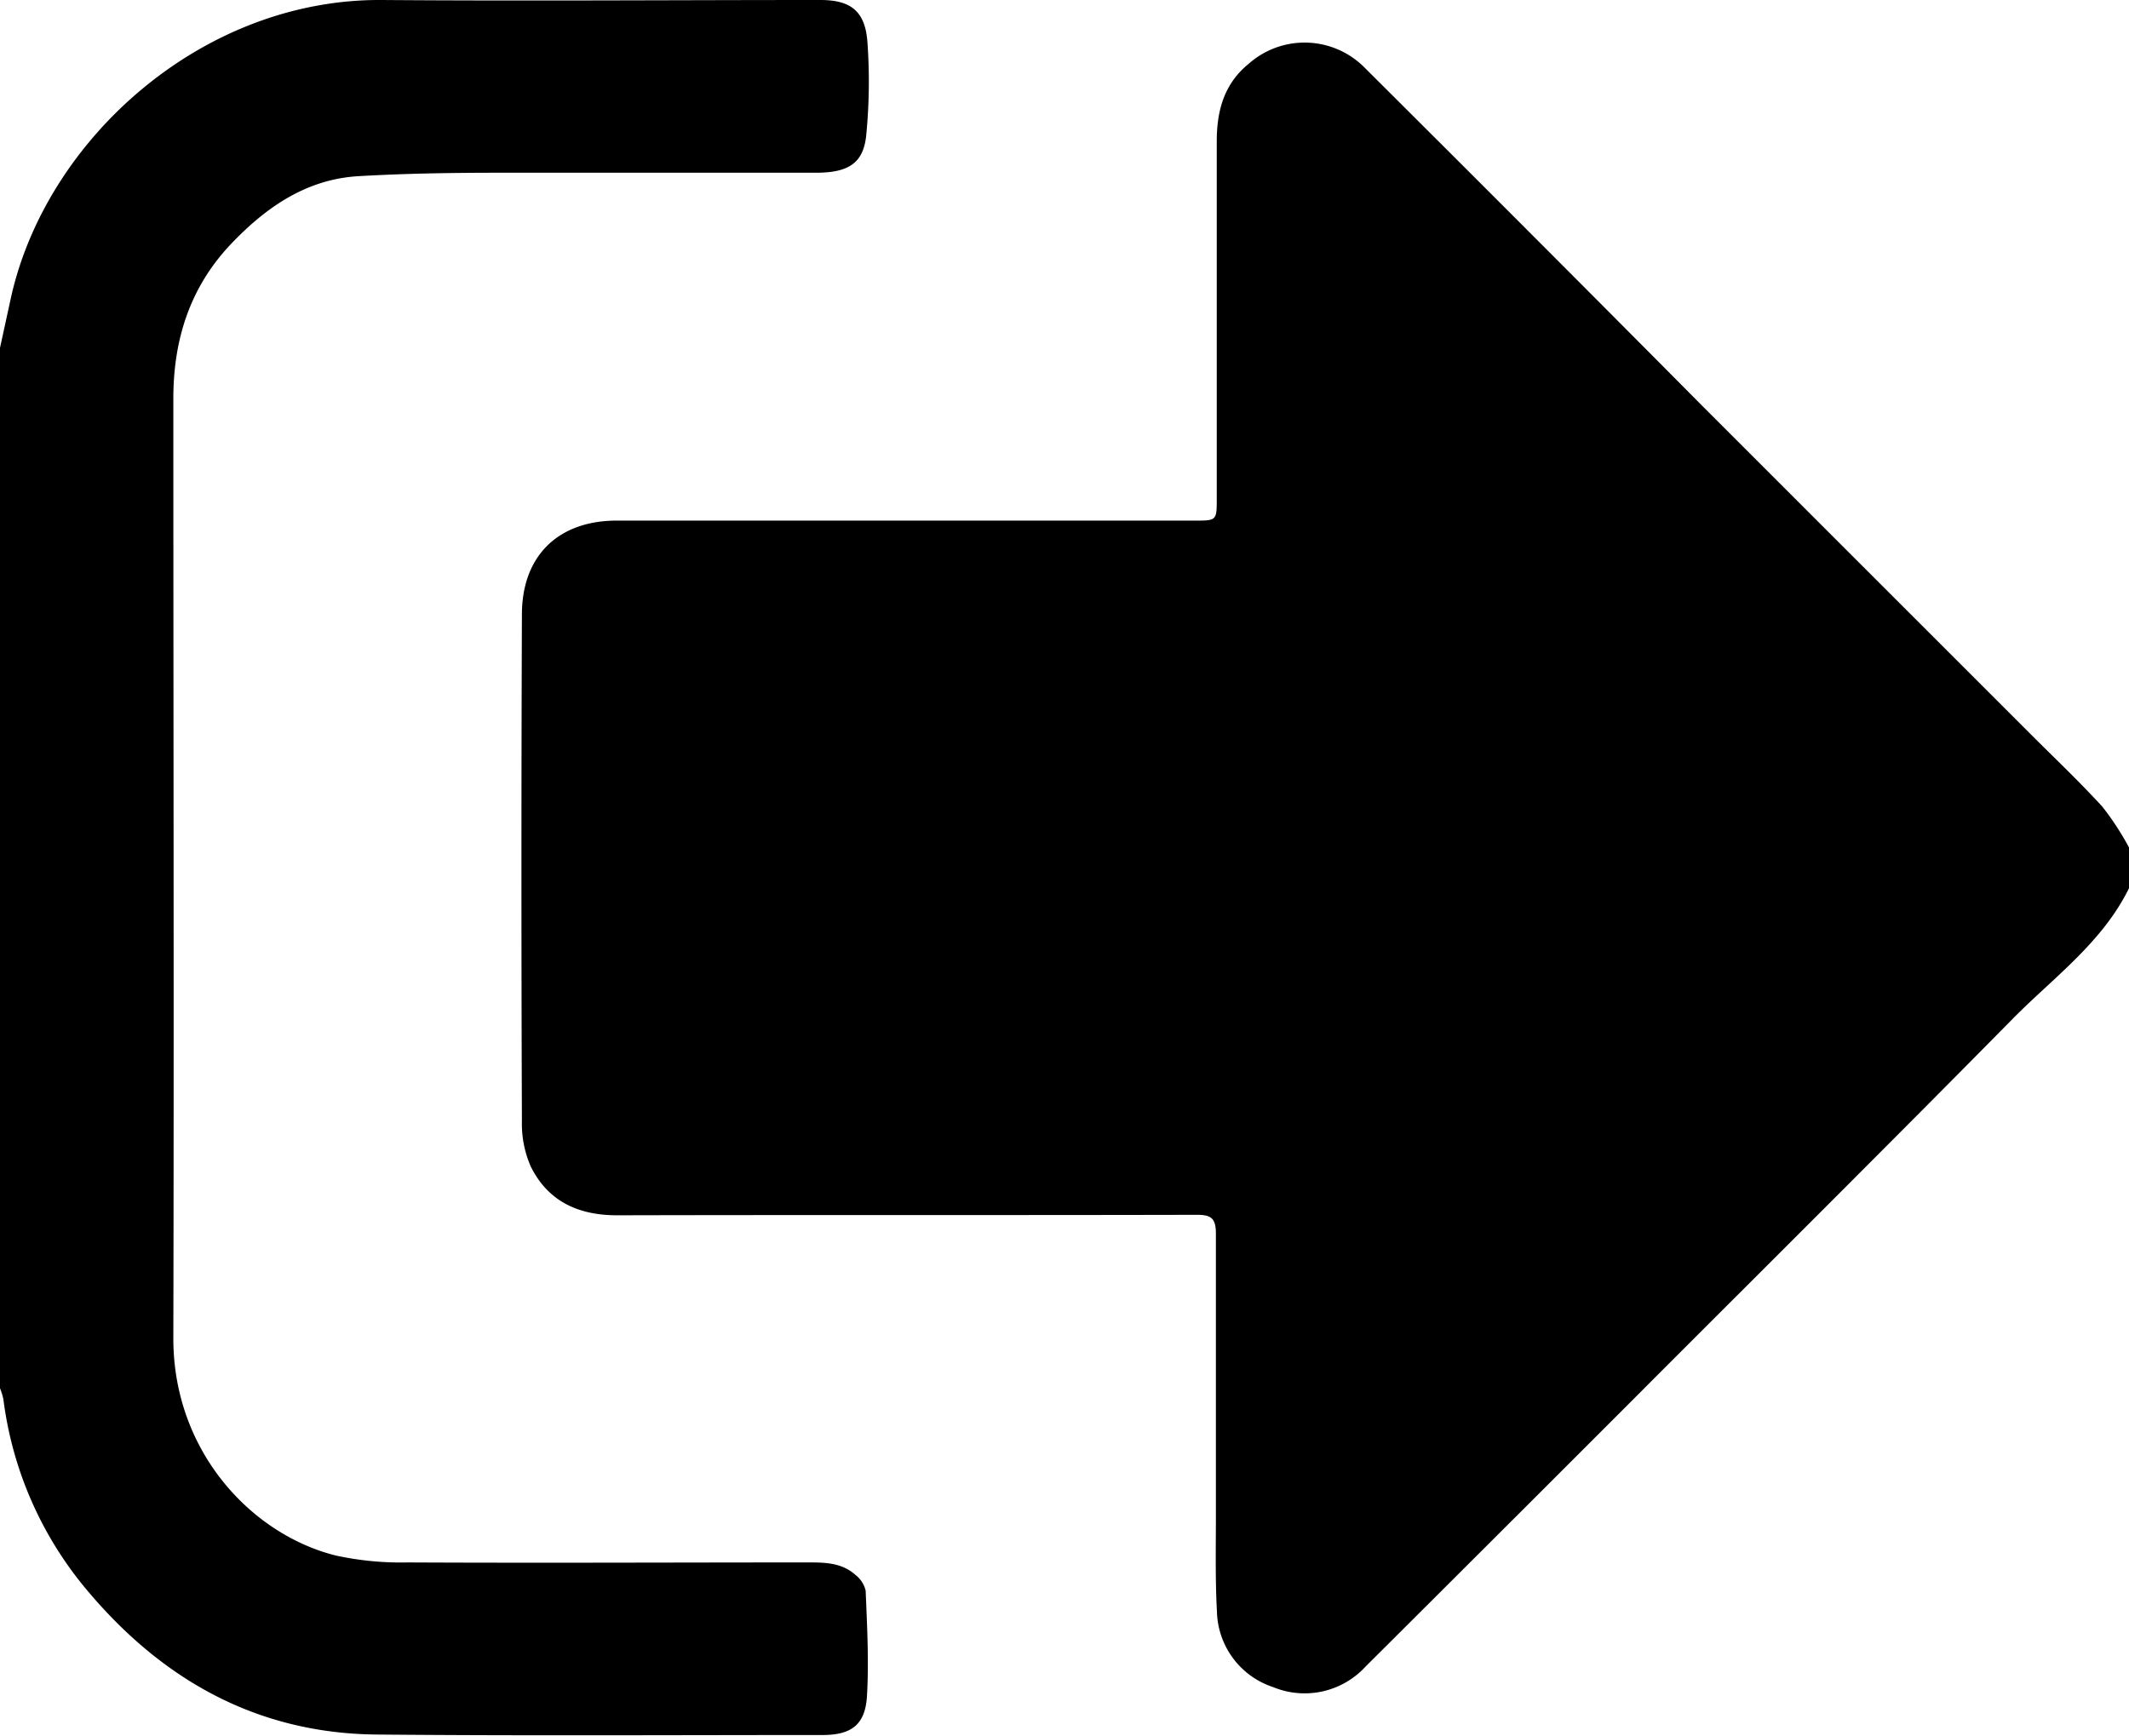 <svg xmlns="http://www.w3.org/2000/svg" viewBox="0 0 269.23 219.56"><path d="M269.23,112.35c-3.37,6.87-9.54,11.28-14.71,16.52-16.18,16.42-32.55,32.66-48.85,49q-16.47,16.48-33,32.95A10.45,10.45,0,0,1,161,213.4a10.33,10.33,0,0,1-7.11-9.6c-.23-4.22-.12-8.46-.13-12.68,0-11.68,0-23.36,0-35.05,0-1.88-.5-2.42-2.41-2.41-24.43.06-48.87,0-73.31.06-4.9,0-8.72-1.75-10.91-6.15A13.43,13.43,0,0,1,66,141.79q-.12-32,0-64.06c0-7.41,4.58-11.88,12-11.88q36.54,0,73.09,0c2.77,0,2.78,0,2.78-2.82q0-22.58,0-45.15c0-3.83.9-7.24,4-9.78a10.67,10.67,0,0,1,14.78.54Q194,29.9,215.23,51.3l41.46,41.46c3.08,3.09,6.26,6.09,9.2,9.31a36.33,36.33,0,0,1,3.34,5.12Z"/><path d="M0,44q.68-3.12,1.36-6.24C5.75,17.71,25.49-.16,48.28,0c18.49.14,37,0,55.47,0,3.83,0,5.65,1.41,5.94,5.28a69.87,69.87,0,0,1-.14,11.75c-.34,3.59-2.21,4.81-6.35,4.82-13.4,0-26.8,0-40.2,0-5.87,0-11.75.09-17.61.43-6.6.37-11.69,3.89-16.11,8.51C24,36.31,21.92,43,21.92,50.41c0,39.63.09,79.26,0,118.89,0,14.3,9.88,24.78,20.52,27.45a38.9,38.9,0,0,0,9.16.88c16.7.08,33.4,0,50.09,0,2.29,0,4.64-.09,6.49,1.58a3.52,3.52,0,0,1,1.29,2c.18,4.41.42,8.85.17,13.25-.2,3.68-1.94,5-5.64,5-18.77,0-37.55.11-56.32-.06-15.09-.13-27.09-6.85-36.64-18.22A46.57,46.57,0,0,1,.43,177a8.32,8.32,0,0,0-.43-1.4Z"/></svg>